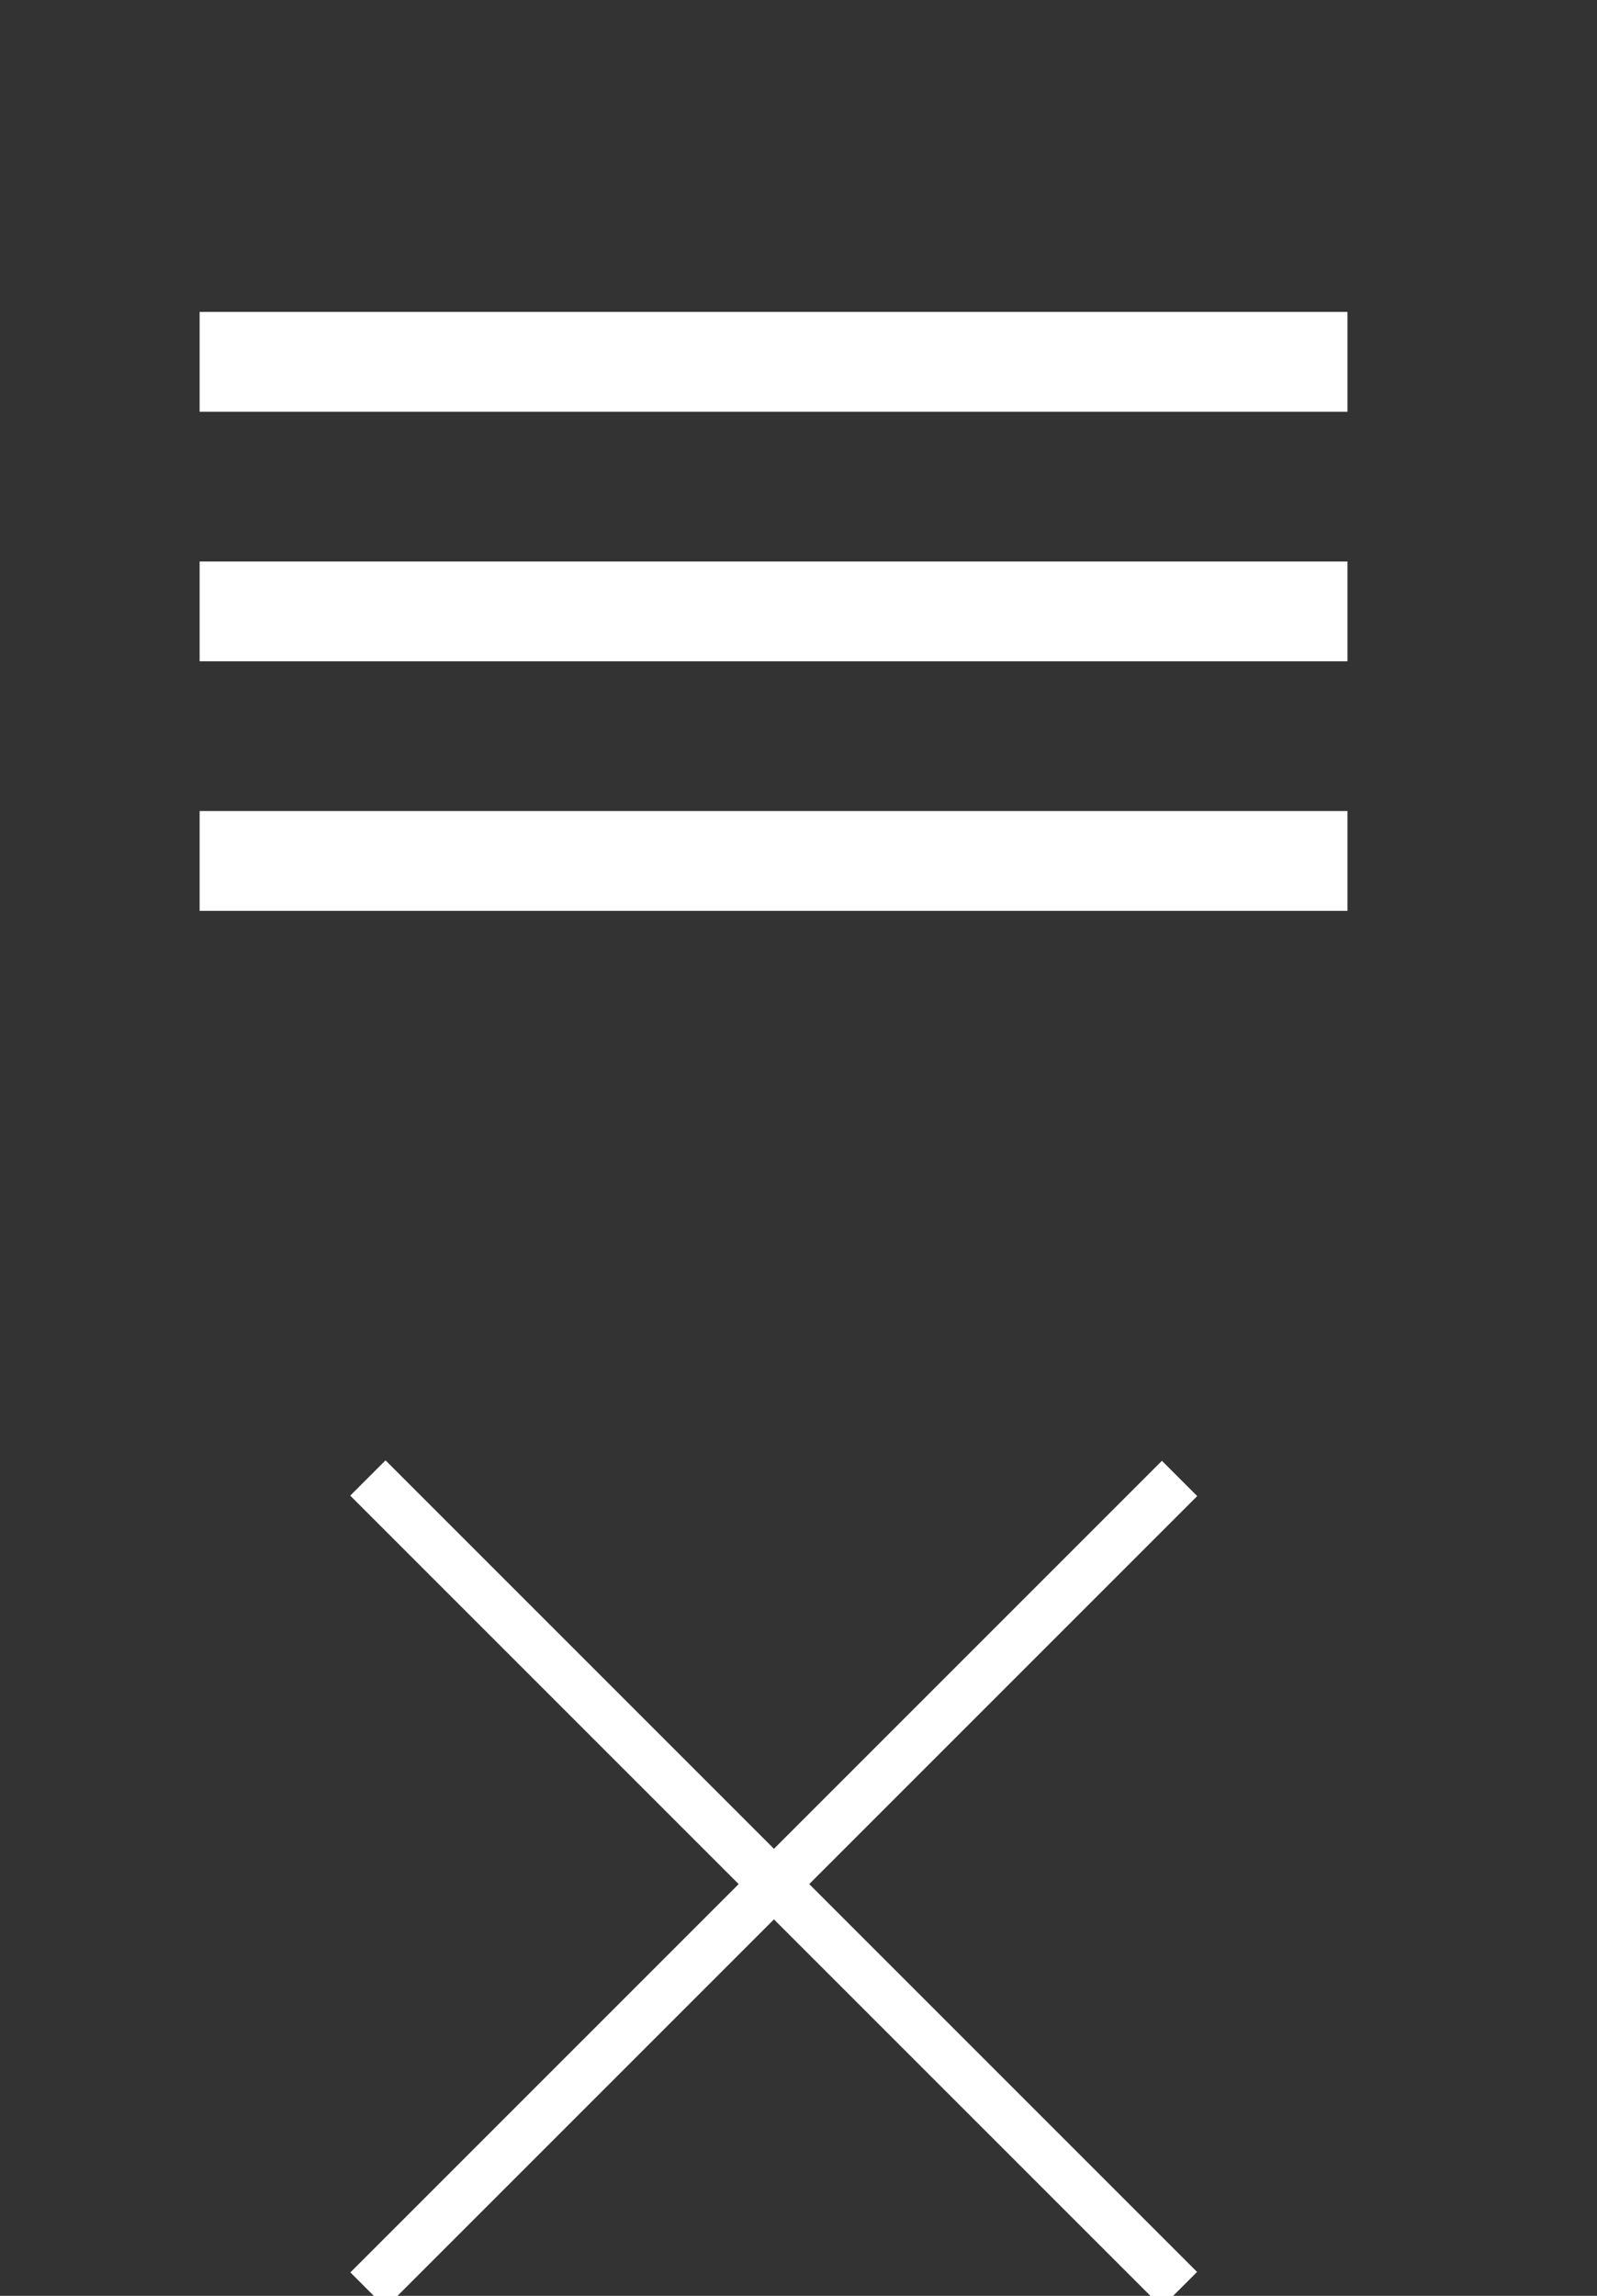 <?xml version="1.0" encoding="utf-8"?>
<!-- Generator: Adobe Illustrator 15.0.0, SVG Export Plug-In  -->
<!DOCTYPE svg PUBLIC "-//W3C//DTD SVG 1.1//EN" "http://www.w3.org/Graphics/SVG/1.1/DTD/svg11.dtd">
<svg version="1.1"
	 xmlns="http://www.w3.org/2000/svg" xmlns:xlink="http://www.w3.org/1999/xlink" xmlns:a="http://ns.adobe.com/AdobeSVGViewerExtensions/3.0/"
	 x="0px" y="0px" width="32px" height="46px" viewBox="0 -0.25 32 46" overflow="visible" enable-background="new 0 -0.25 32 46"
	 xml:space="preserve">
<rect x="0" y="-0.25" width="32" height="46" fill="#333333" stroke="none"/>
<defs>
</defs>
<rect display="none" width="32" height="50"/>
<rect x="4" y="6" fill="#FFFFFF" width="23" height="2"/>
<rect x="4" y="11" fill="#FFFFFF" width="23" height="2"/>
<rect x="4" y="16" fill="#FFFFFF" width="23" height="2"/>
<rect x="4" y="37" transform="matrix(0.707 0.707 -0.707 0.707 31.056 0.023)" fill="#FFFFFF" width="23" height="1"/>
<rect x="3.999" y="37" transform="matrix(-0.707 0.707 -0.707 -0.707 52.975 53.058)" fill="#FFFFFF" width="23" height="1"/>
</svg>
